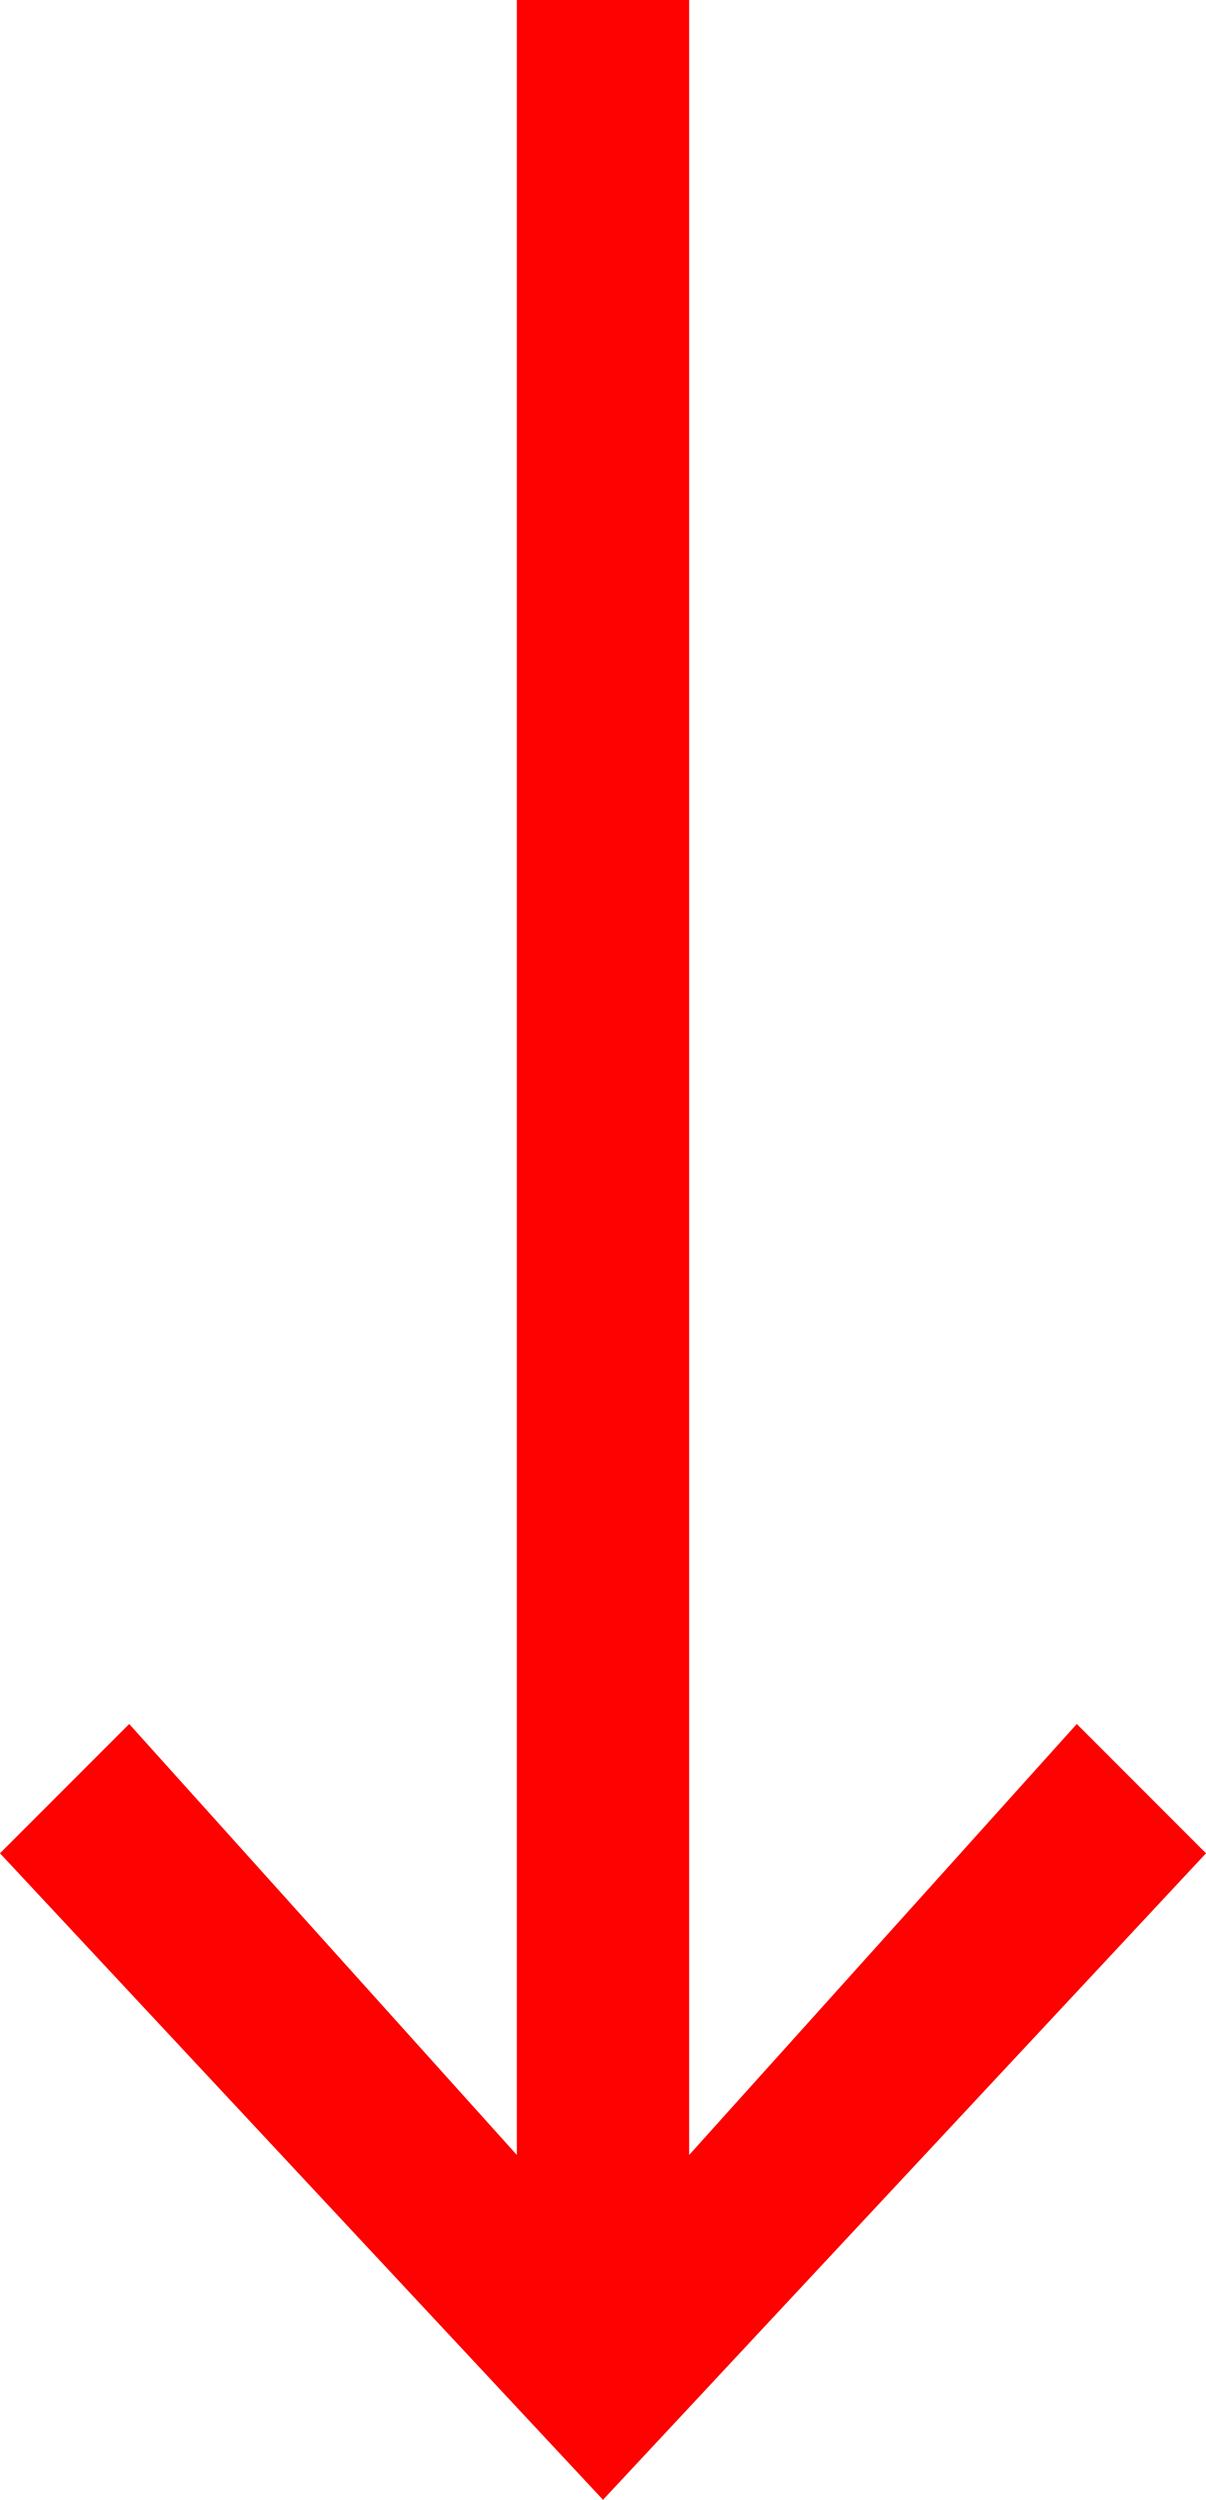 <svg width="14" height="29" viewBox="0 0 14 29" fill="none" xmlns="http://www.w3.org/2000/svg">
<path d="M14 21.5L7 29L-9.39795e-07 21.5L1.5 20L6 25L6 -3.49691e-07L8 -2.62268e-07L8 25L12.5 20L14 21.5Z" fill="#FE0101"/>
</svg>
